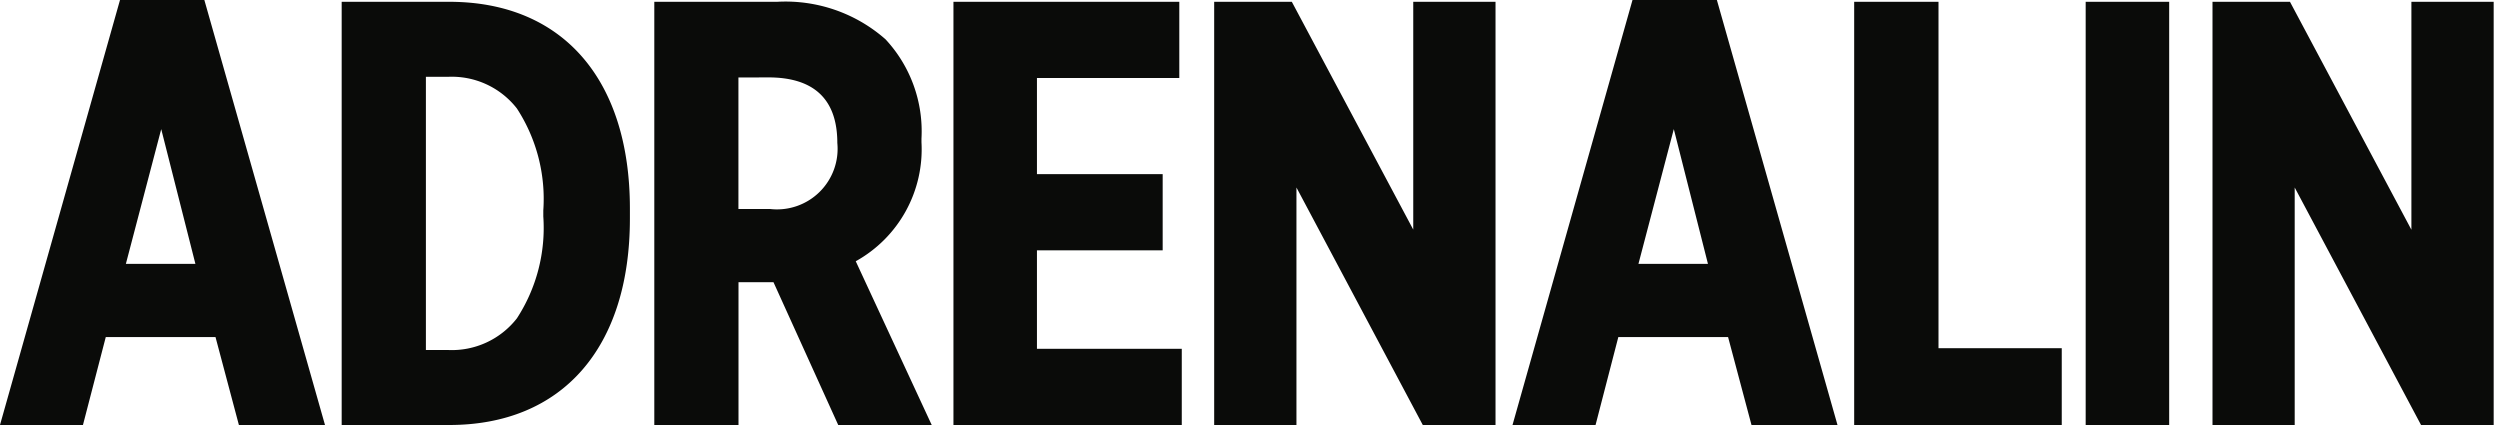     <svg
      id="logo_horizontal_black"
      data-name="logo / horizontal / black"
      xmlns="http://www.w3.org/2000/svg"
      width="100"
      height="17.001"
      viewBox="0 0 100 17.001"
    >
      <path
        id="Fill_1"
        data-name="Fill 1"
        d="M91.788,17H88.5V.072H91.6l.008.017,4.848,9.1V.072h3.291V17H96.841l-.008-.017L91.788,7.5V17Zm-39.93,0H48.567V.072h3.106L56.53,9.184V.072h3.291V17H56.911l-.008-.017L51.858,7.5V17ZM29.537,17H26.172V.072h4.912a6.05,6.05,0,0,1,4.336,1.5,5.4,5.4,0,0,1,1.439,3.973v.145a5.119,5.119,0,0,1-2.629,4.76L37.269,17h-3.74L30.94,11.289h-1.4V17Zm0-13.9V8.361h1.276a2.424,2.424,0,0,0,2.68-2.644c0-1.739-.927-2.621-2.755-2.621ZM63.822,17H60.5l.011-.038L65.3,0h3.375L73.5,17H70.06l-.937-3.518h-4.39L63.822,17ZM66.952,5.165h0l-1.414,5.389h2.78L66.953,5.166ZM3.318,17H0l.01-.038L4.8,0H8.174L13,17H9.556L8.62,13.482H4.231L3.318,17ZM6.449,5.165h0L5.035,10.554H7.816L6.449,5.166ZM86.767,17h-3.34V.072h3.34V17Zm-4.3,0h-8.3V.072H77.54V13.927h4.93V17Zm-35.2,0H38.138V.072h9.034V3.121H41.478V6.964h5.029v3.048H41.478v3.94h5.793V17Zm-29.3,0h-4.3V.072h4.3c4.527,0,7.229,3.092,7.229,8.271v.386C25.2,13.908,22.494,17,17.967,17ZM17.036,3.072V14h.882a3.3,3.3,0,0,0,2.757-1.265,6.631,6.631,0,0,0,1.057-4.078V8.416a6.631,6.631,0,0,0-1.057-4.078,3.3,3.3,0,0,0-2.757-1.265Z"
        transform="translate(0 0)"
        fill="#0a0b09"
      />
    </svg>
